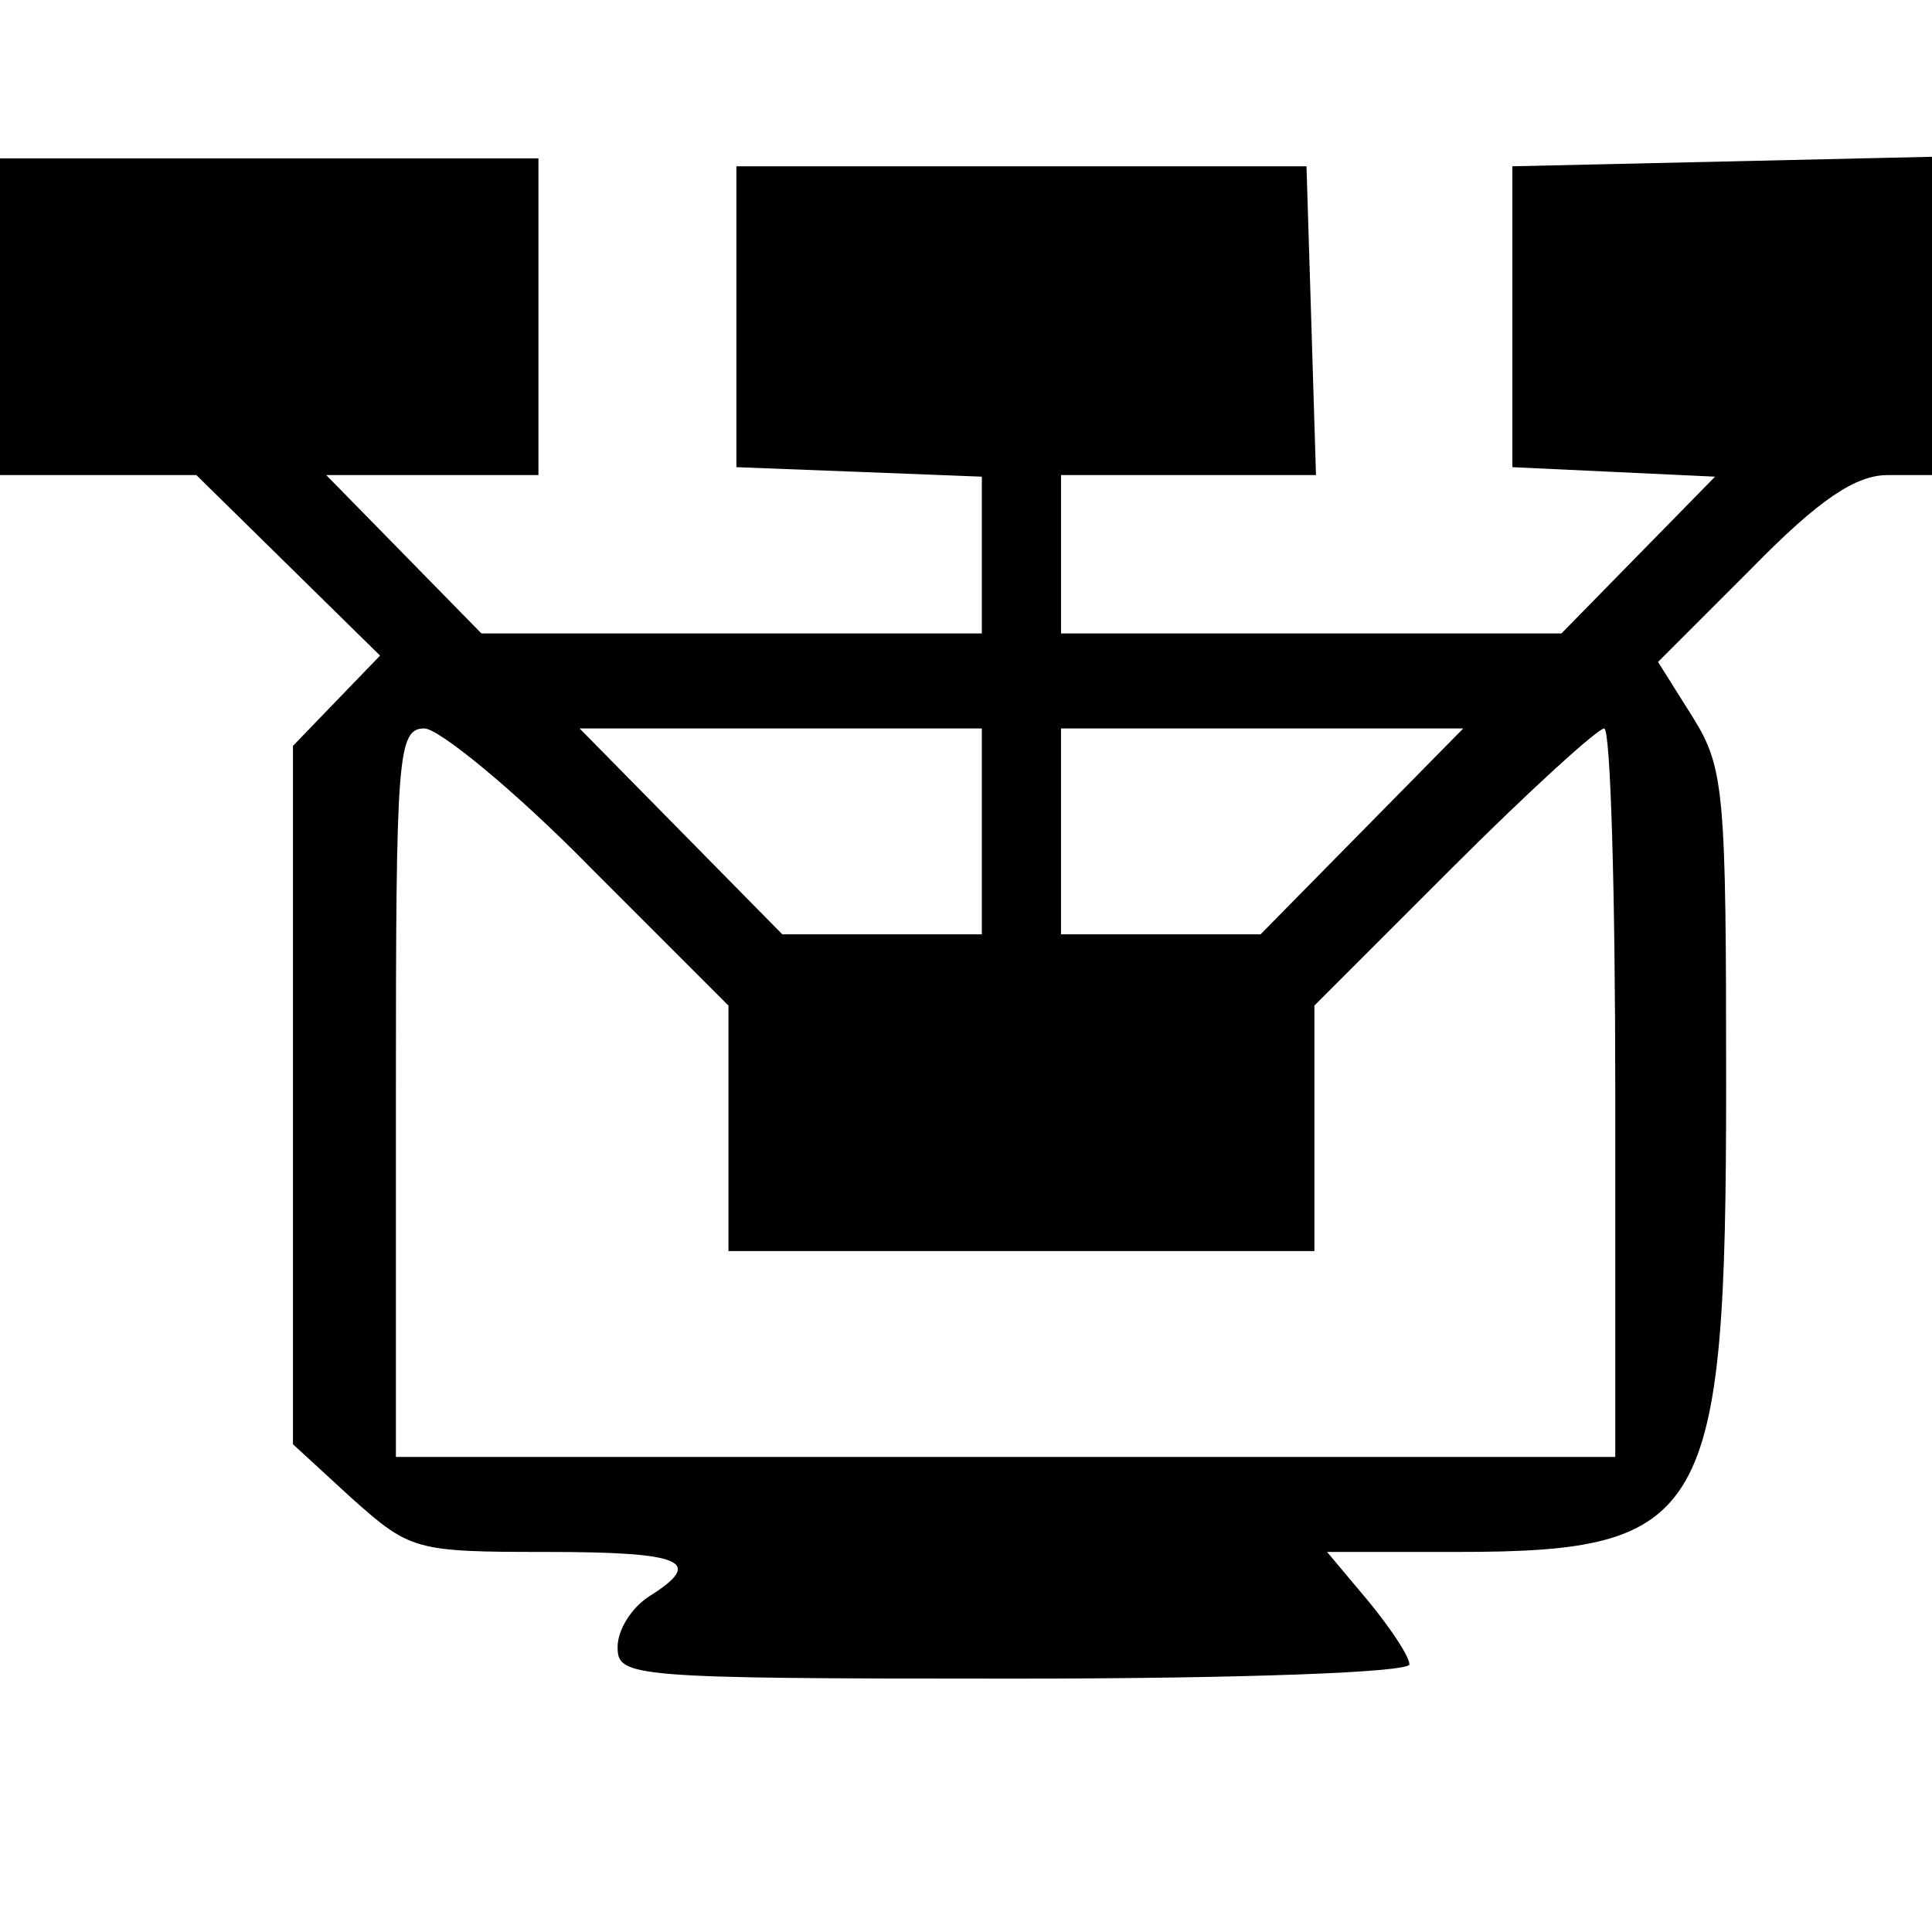 <?xml version="1.0" standalone="no"?>
<!DOCTYPE svg PUBLIC "-//W3C//DTD SVG 20010904//EN"
 "http://www.w3.org/TR/2001/REC-SVG-20010904/DTD/svg10.dtd">
<svg version="1.0" xmlns="http://www.w3.org/2000/svg"
 width="122pt" height="122pt" viewBox="0 0 122 122"
 preserveAspectRatio="xMidYMid meet">
<g transform="translate(0,122) scale(0.1,-0.1)"
fill="#000000" stroke="none">
<path d="M0 1020 l0 -100 62 0 62 0 58 -57 58 -57 -28 -29 -27 -28 0 -220 0
-221 37 -34 c37 -33 40 -34 123 -34 87 0 100 -6 65 -28 -11 -7 -20 -21 -20
-32 0 -19 7 -20 250 -20 146 0 250 4 250 9 0 5 -12 23 -26 40 l-26 31 82 0
c158 0 170 21 170 295 0 184 -1 200 -21 232 l-22 35 59 59 c43 44 66 59 86 59
l28 0 0 100 0 101 -132 -3 -133 -3 0 -95 0 -95 64 -3 64 -3 -49 -50 -48 -49
-158 0 -158 0 0 50 0 50 80 0 81 0 -3 98 -3 97 -180 0 -180 0 0 -95 0 -95 78
-3 77 -3 0 -49 0 -50 -158 0 -158 0 -49 50 -49 50 67 0 67 0 0 100 0 100 -170
0 -170 0 0 -100z m373 -348 l87 -87 0 -78 0 -77 185 0 185 0 0 78 0 77 88 88
c48 48 91 87 95 87 4 0 7 -103 7 -230 l0 -230 -385 0 -385 0 0 230 c0 213 1
230 18 230 9 0 57 -39 105 -88z m247 23 l0 -65 -63 0 -63 0 -64 65 -64 65 127
0 127 0 0 -65z m240 0 l-64 -65 -63 0 -63 0 0 65 0 65 127 0 127 0 -64 -65z"/>
</g>
</svg>
